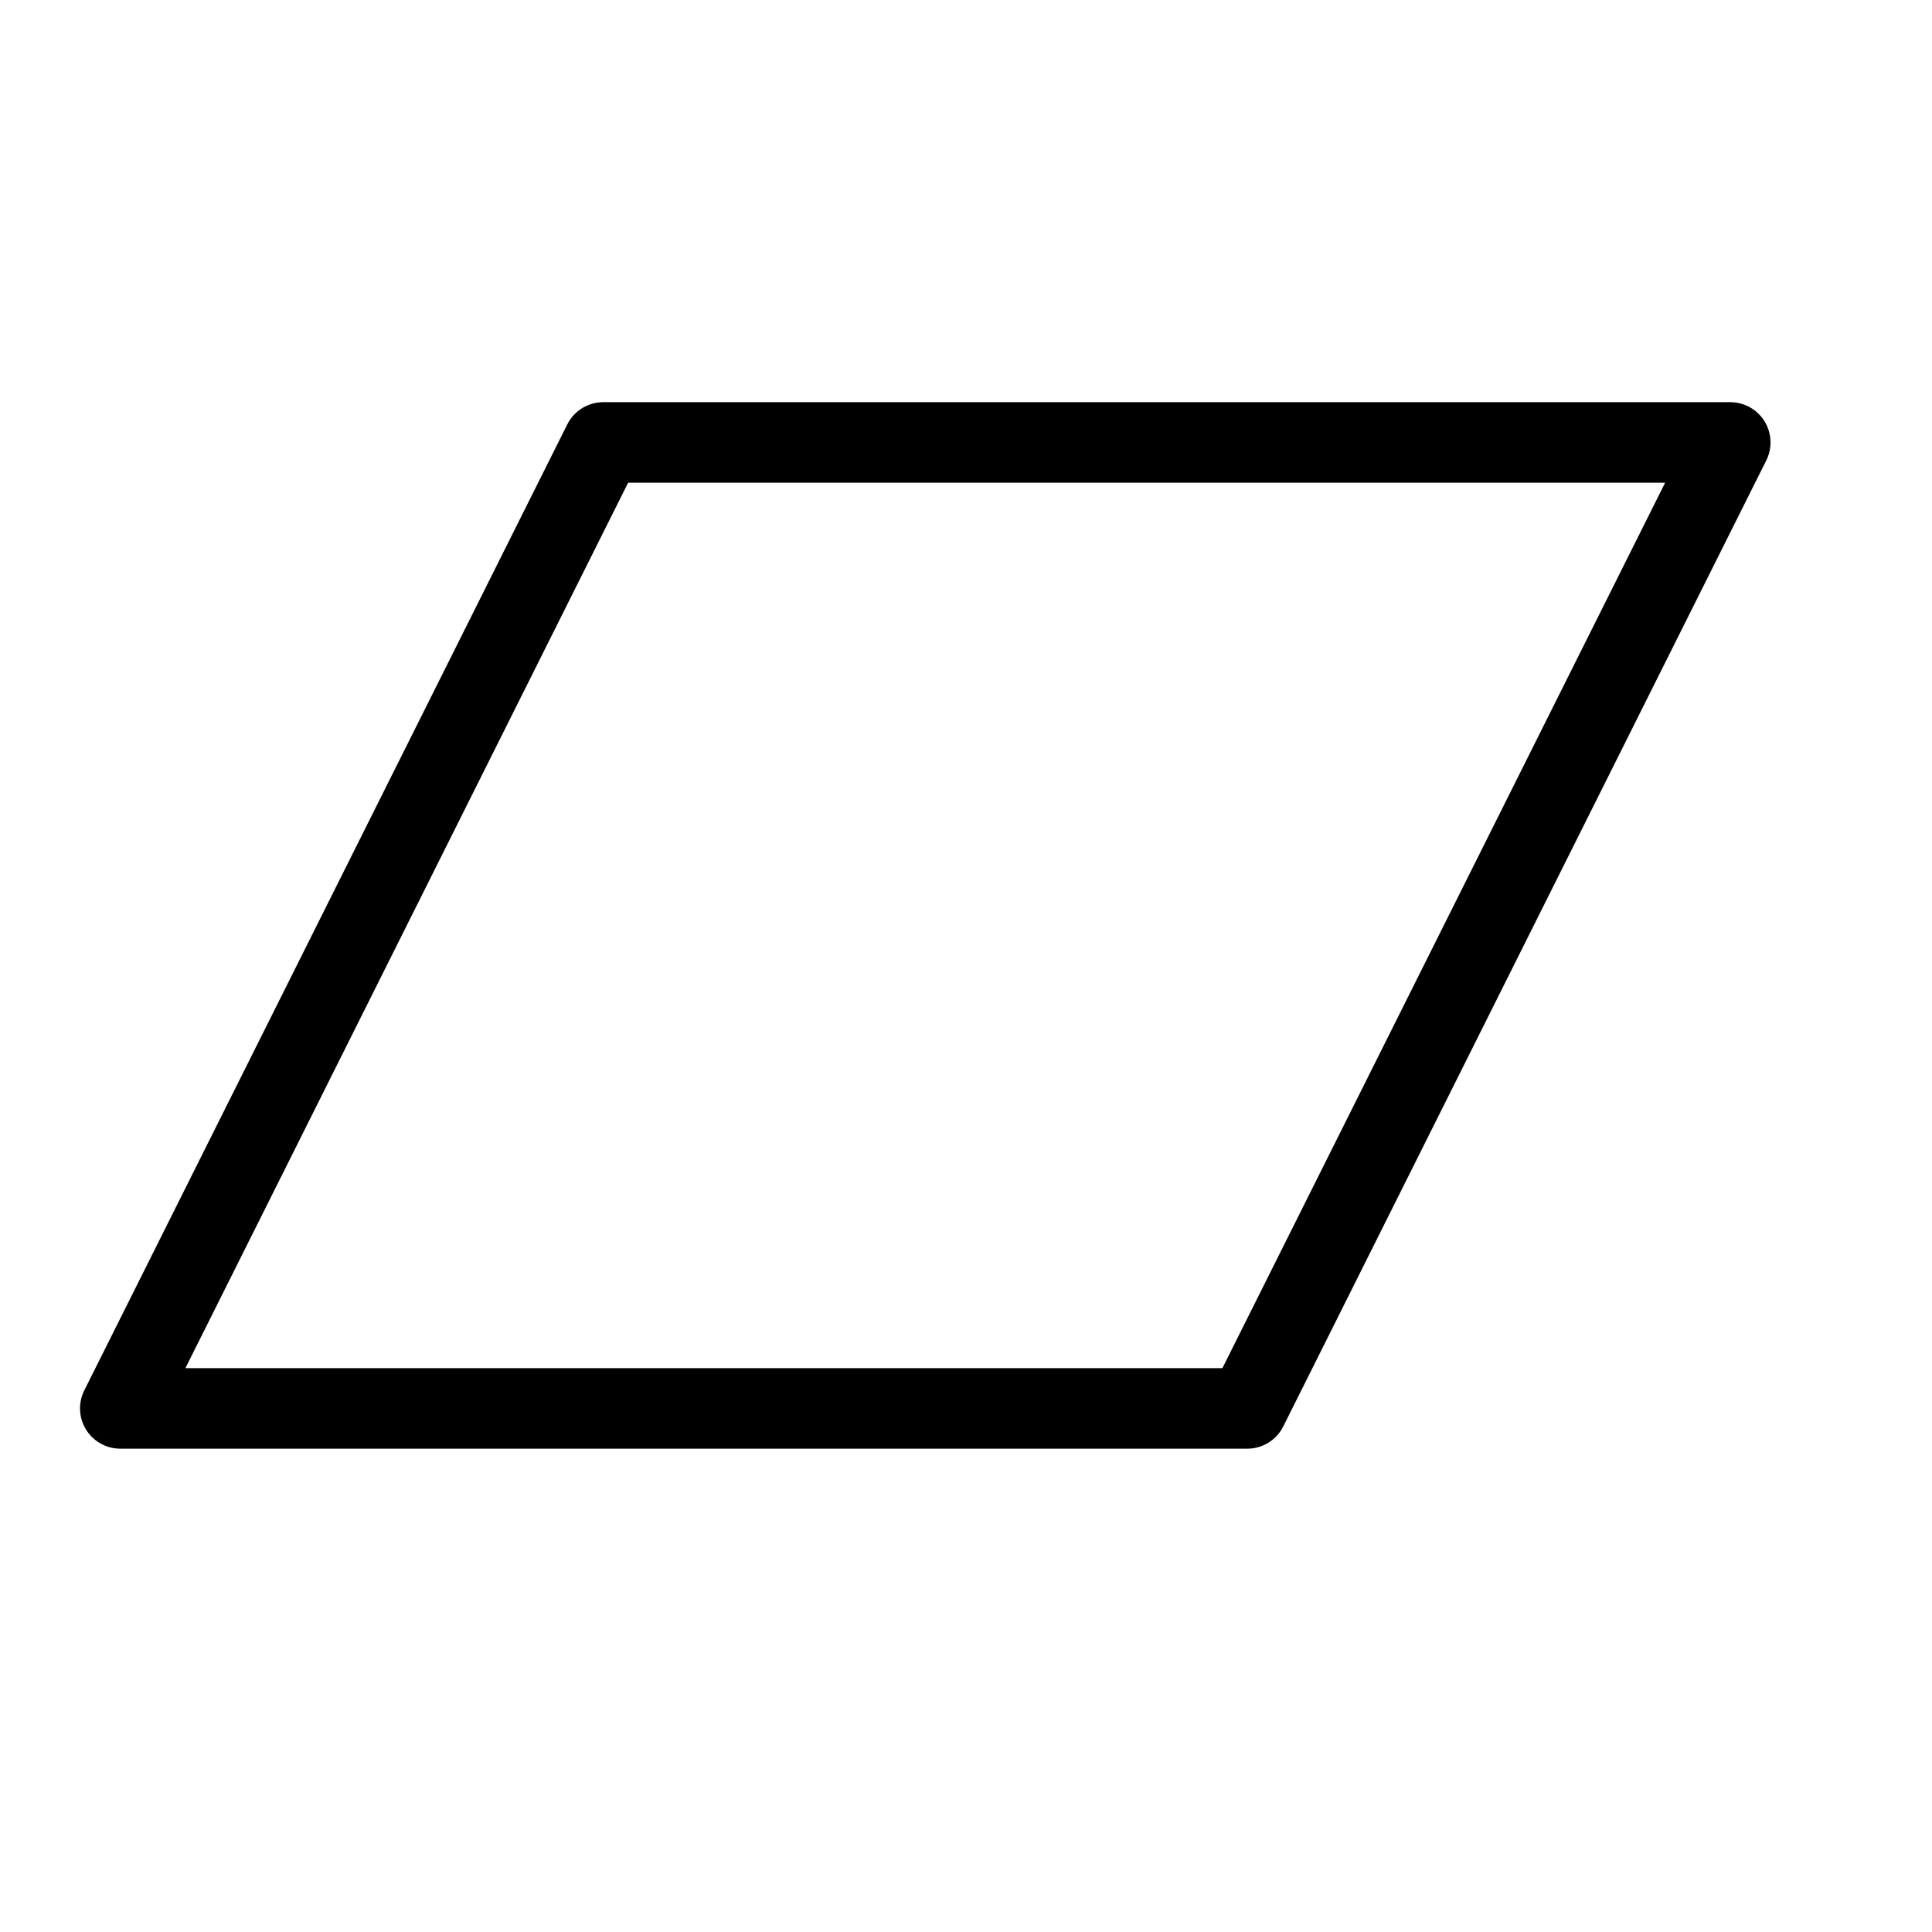<svg height="24" viewBox="0 0 24 24" width="24" xmlns="http://www.w3.org/2000/svg"><path d="m15.494 17.496h-14l6-12h14z" fill="none" stroke="#000" stroke-linecap="round" stroke-linejoin="round"/></svg>